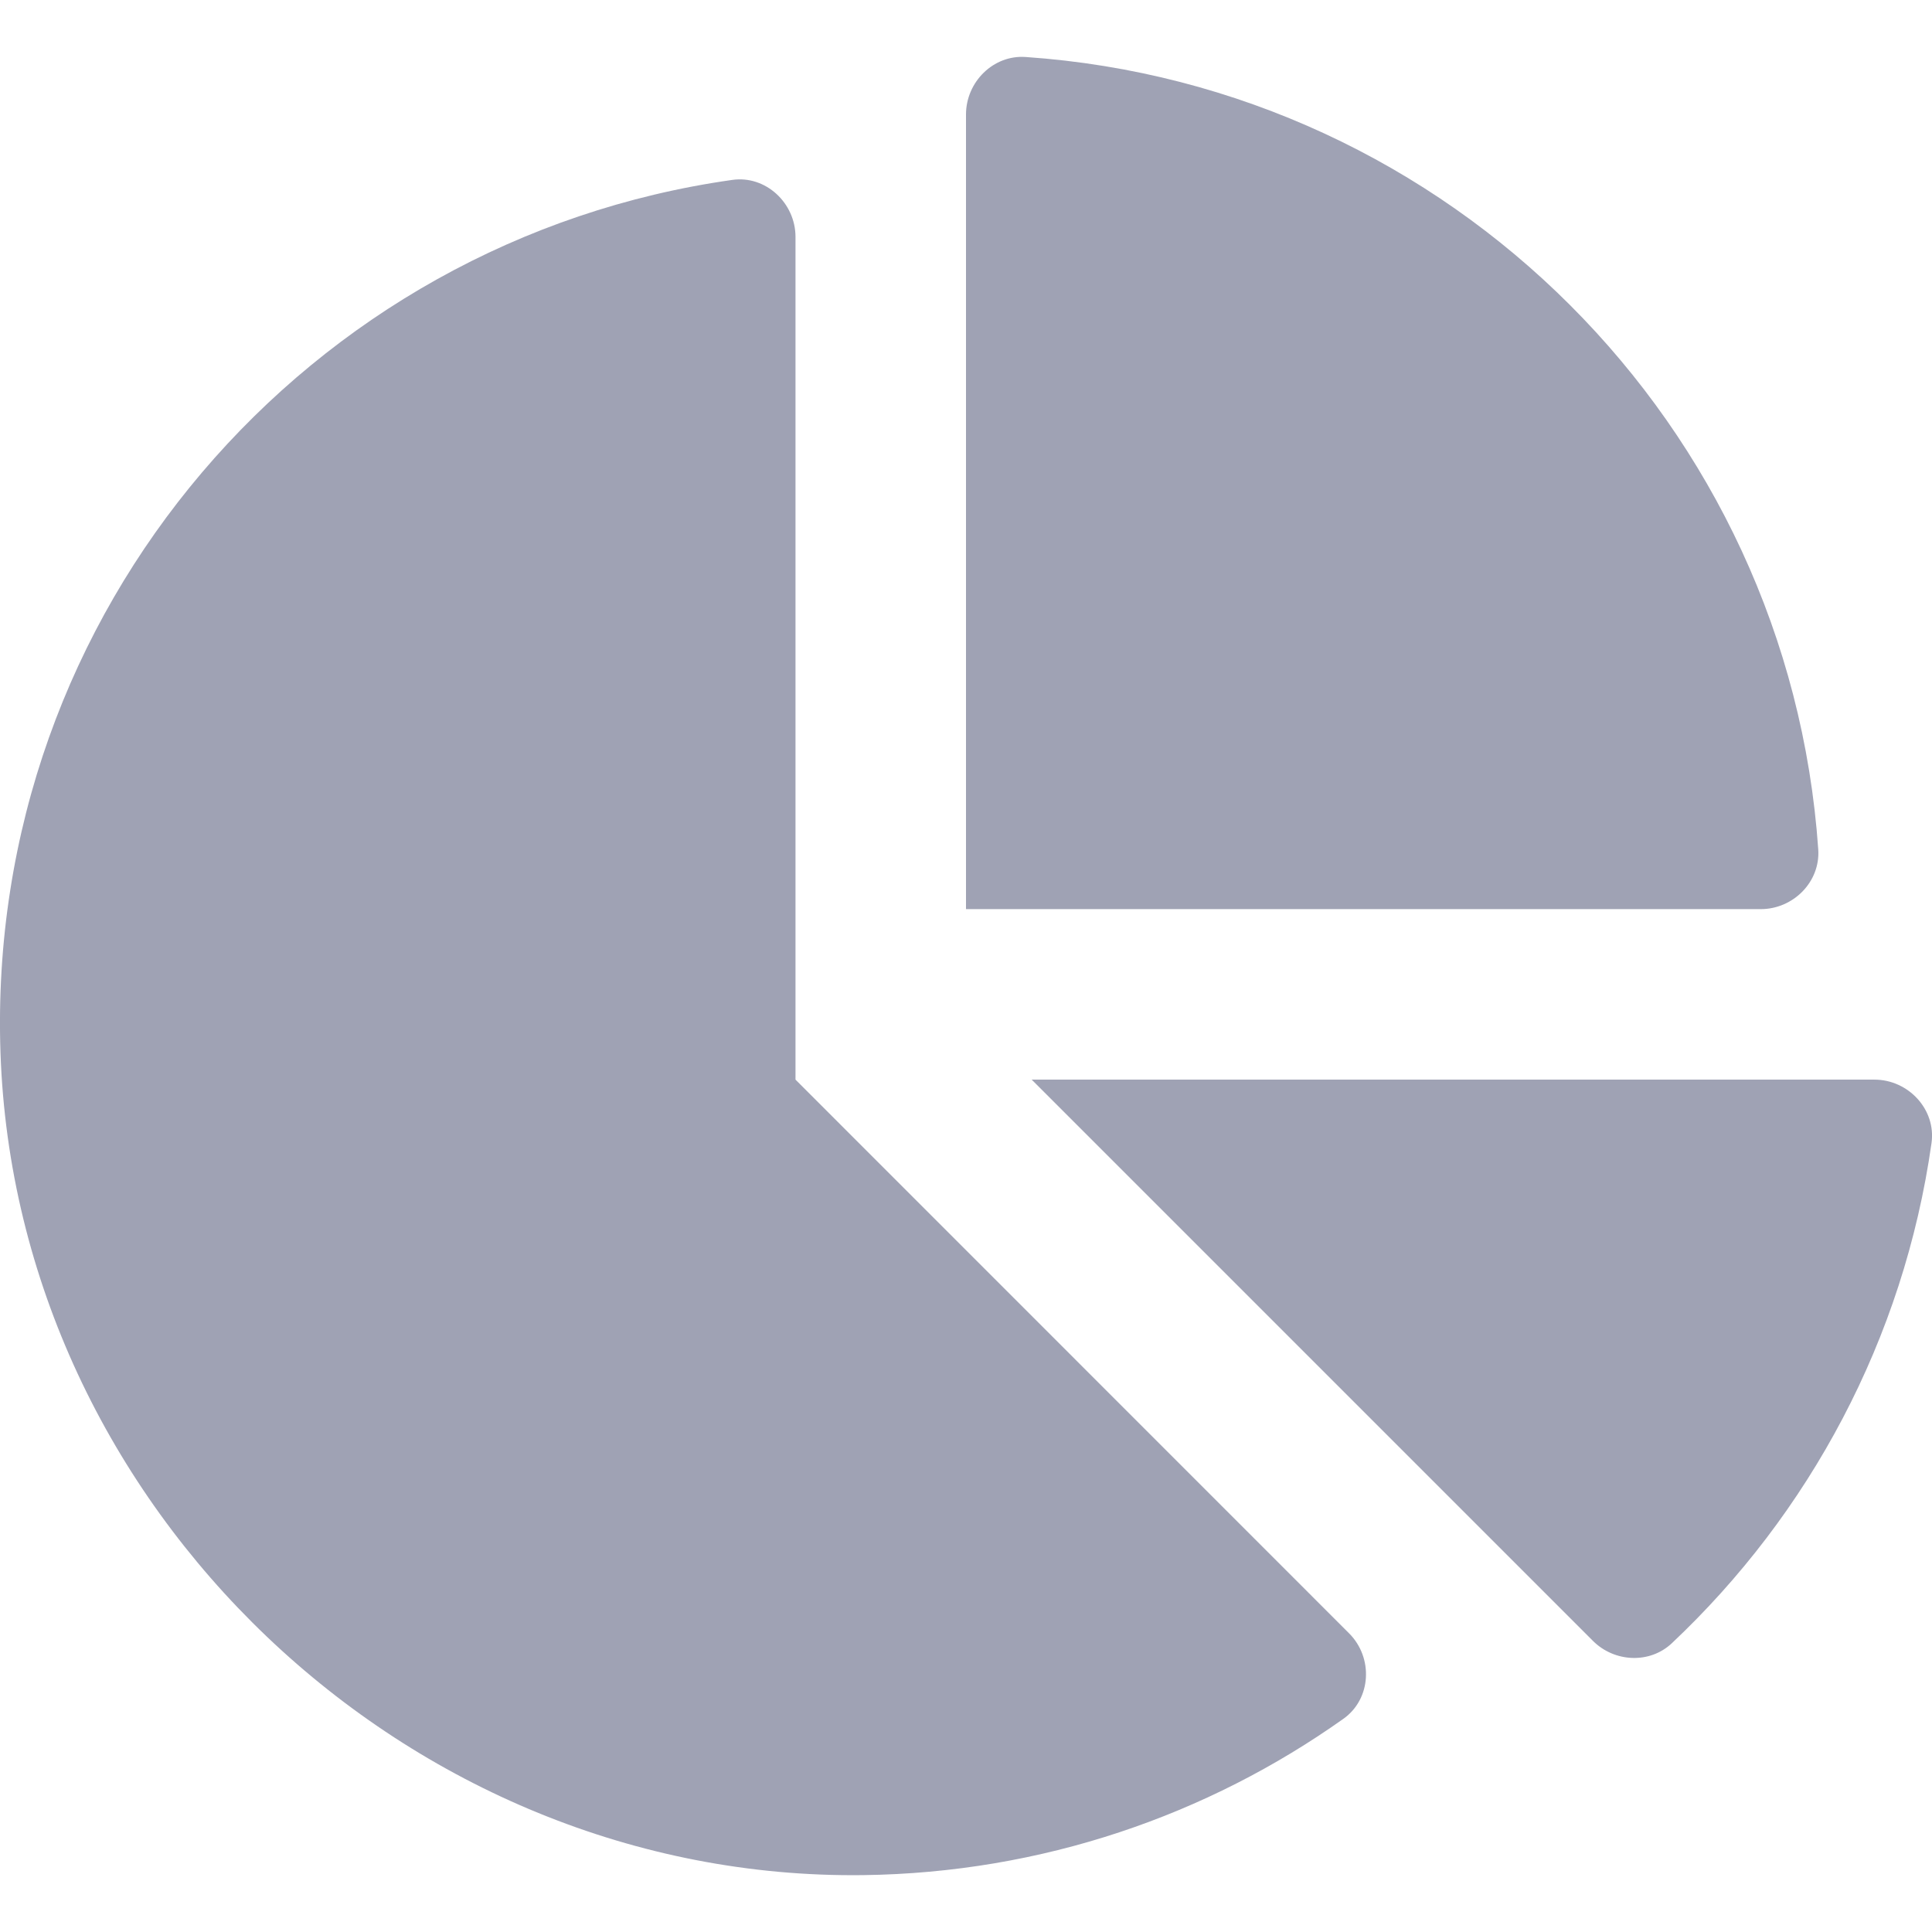<svg width="16" height="16" viewBox="0 0 16 16" fill="none" xmlns="http://www.w3.org/2000/svg">
  <path d="M15.523 8.941H8.544L13.192 13.589C13.37 13.767 13.662 13.781
   13.845 13.609C14.983 12.537 15.766 11.091 15.996 9.466C16.035 9.188 15.804 8.941
    15.523 8.941ZM15.058 7.035C14.815 3.522 12.008 0.714 8.494 0.472C8.226
     0.453 8 0.679 8 0.948V7.529H14.582C14.85 7.529 15.076 7.304 15.058
      7.035ZM6.588 8.941V1.962C6.588 1.681 6.341 1.45 6.064 1.49C2.559
       1.985 -0.121 5.047 0.004 8.717C0.132 12.486 3.377 15.576 7.148
        15.529C8.63 15.51 10 15.033 11.126 14.234C11.358 14.069 11.374 13.727
        11.172 13.526L6.588 8.941Z" fill="#9FA2B4"/>
</svg>



